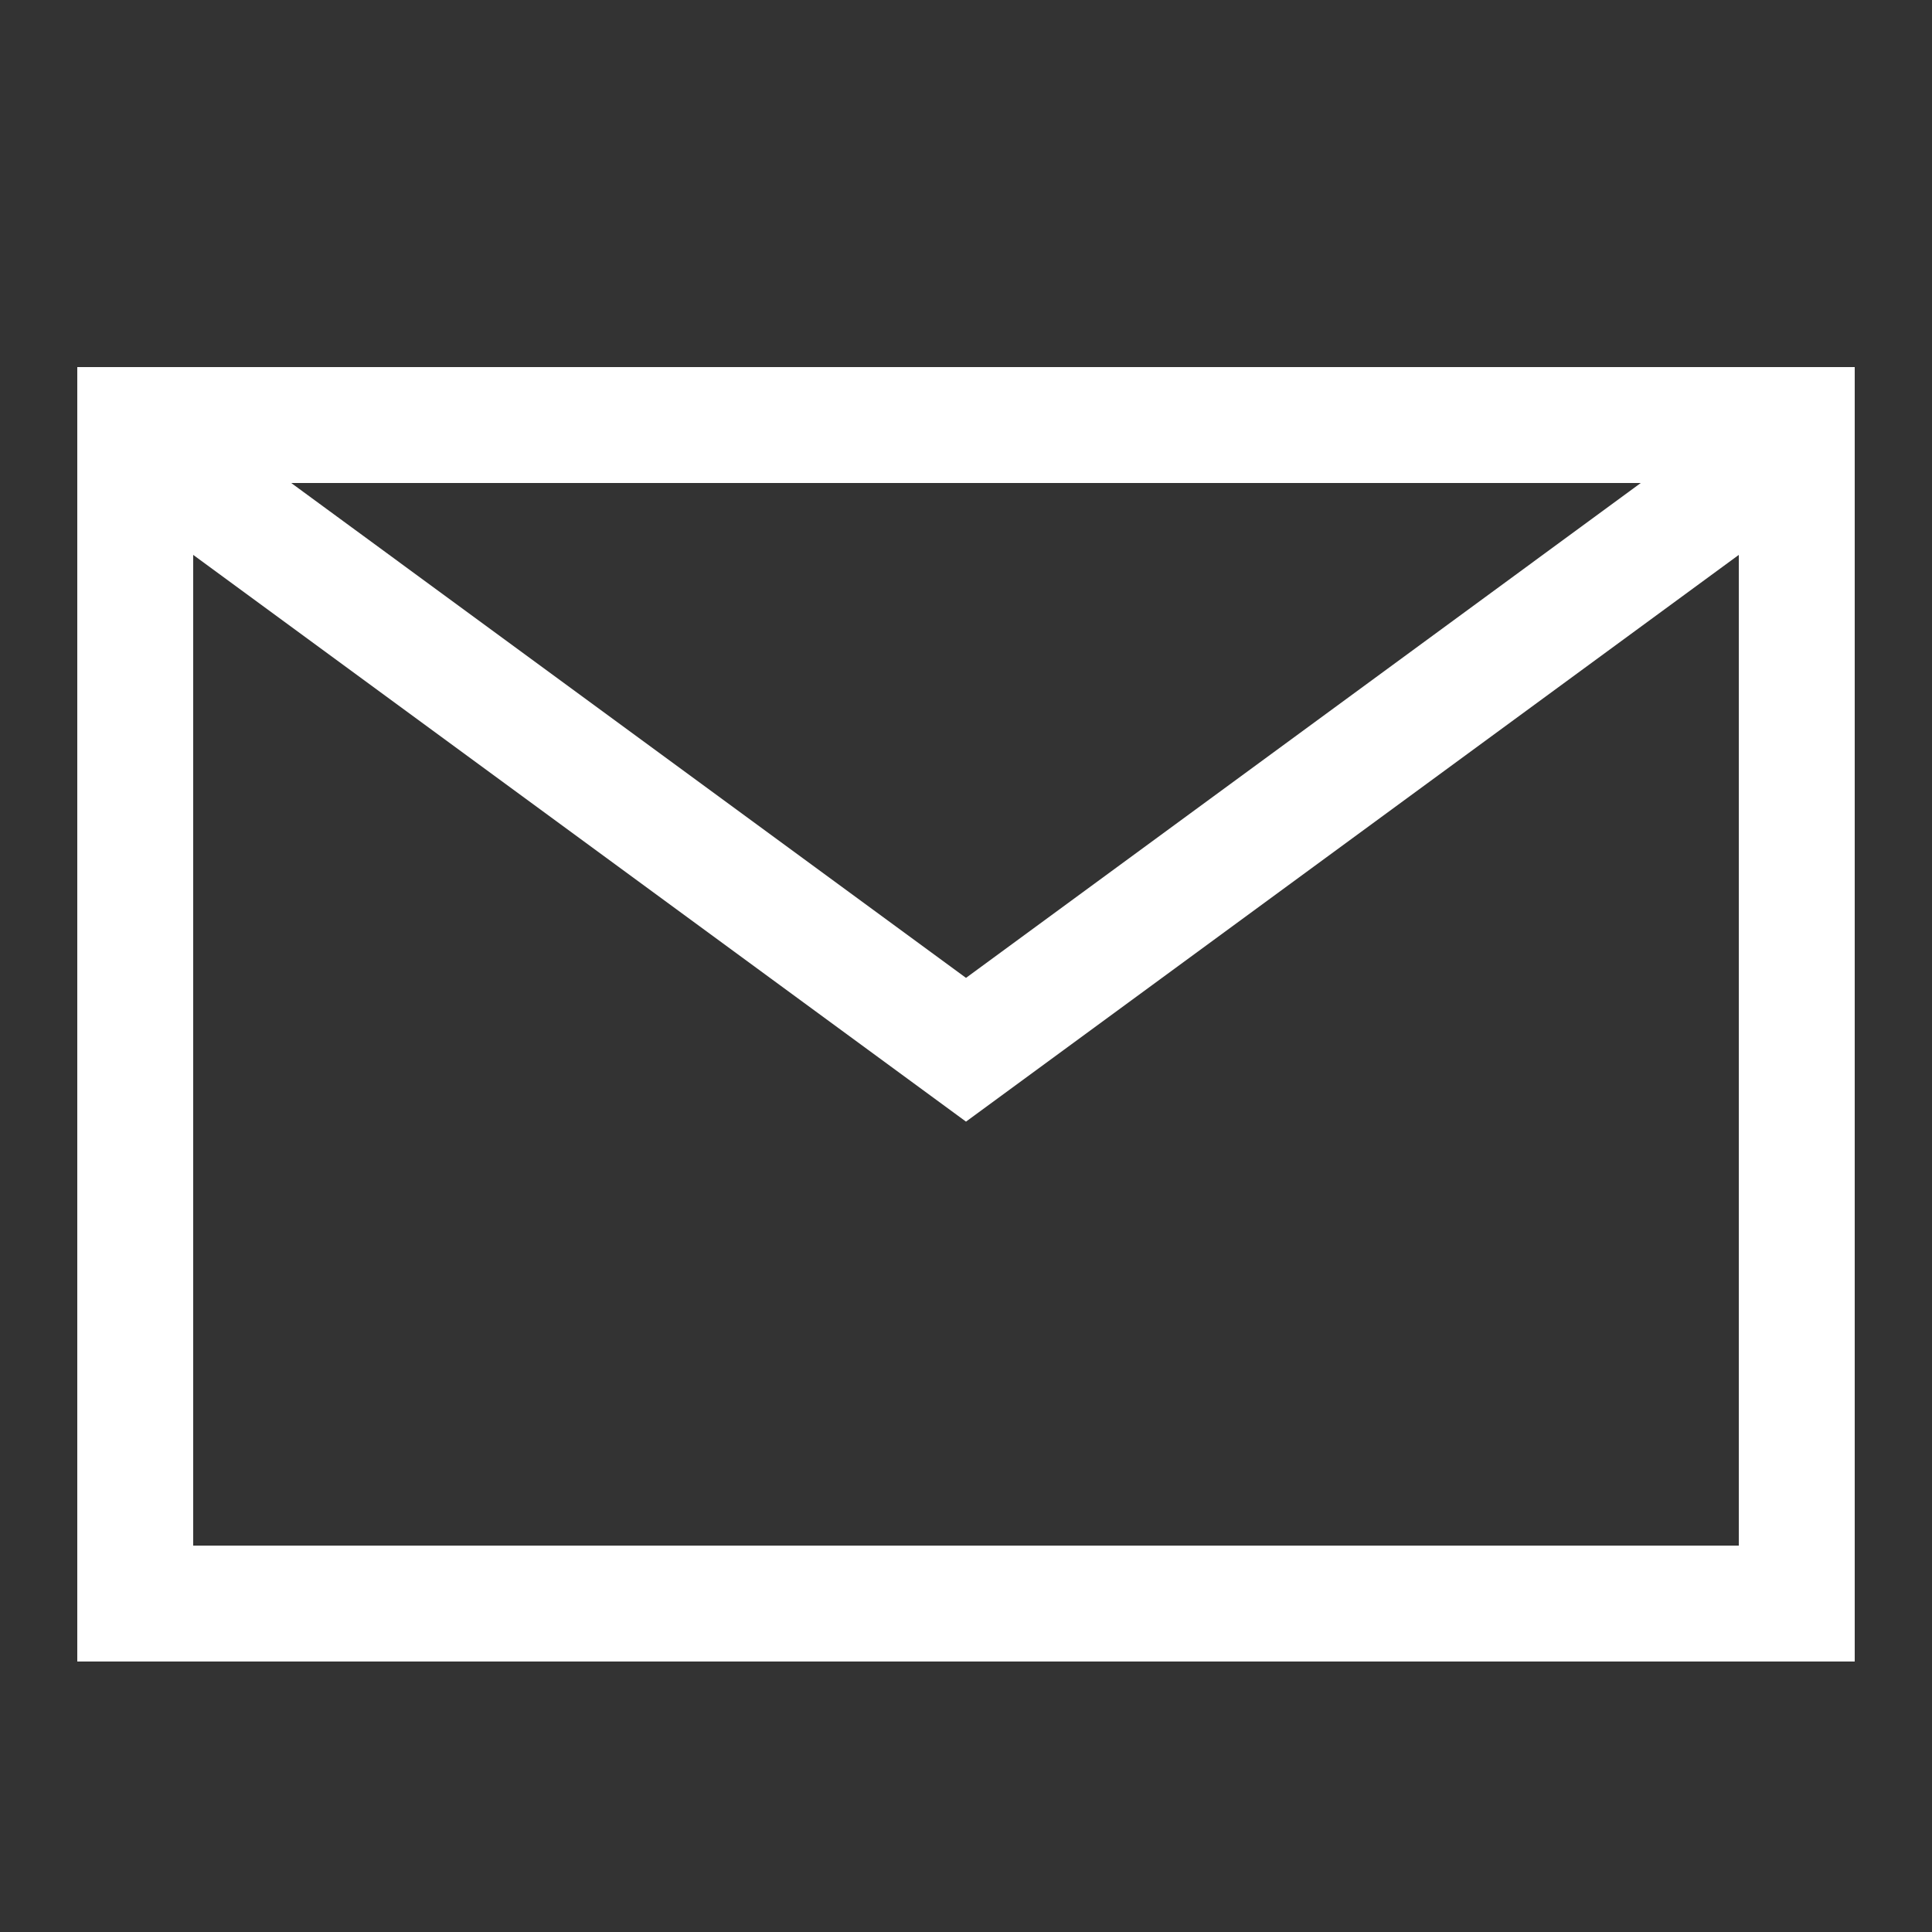 <?xml version="1.0" encoding="UTF-8"?>
<svg class="ui__icon-svg" width="20px" height="20px" viewBox="0 0 20 20" version="1.1" xmlns="http://www.w3.org/2000/svg" xmlns:xlink="http://www.w3.org/1999/xlink">
  <rect x="0" y="0" width="20" height="20" fill="#333333" stroke="none"/>
  <g id="icon--mail" stroke="#FFFFFF" stroke-width="1" fill="none" fill-rule="evenodd" stroke-linecap="round" transform="translate(2, 5)">
    <polyline id="Shape" stroke-width="1.2" points="0 0 8 5.867 16 0"></polyline>
    <rect id="Rectangle-path" stroke-width="1.2" x="-0.6" y="-0.6" width="17.2" height="12.2"></rect>
  </g>
</svg>